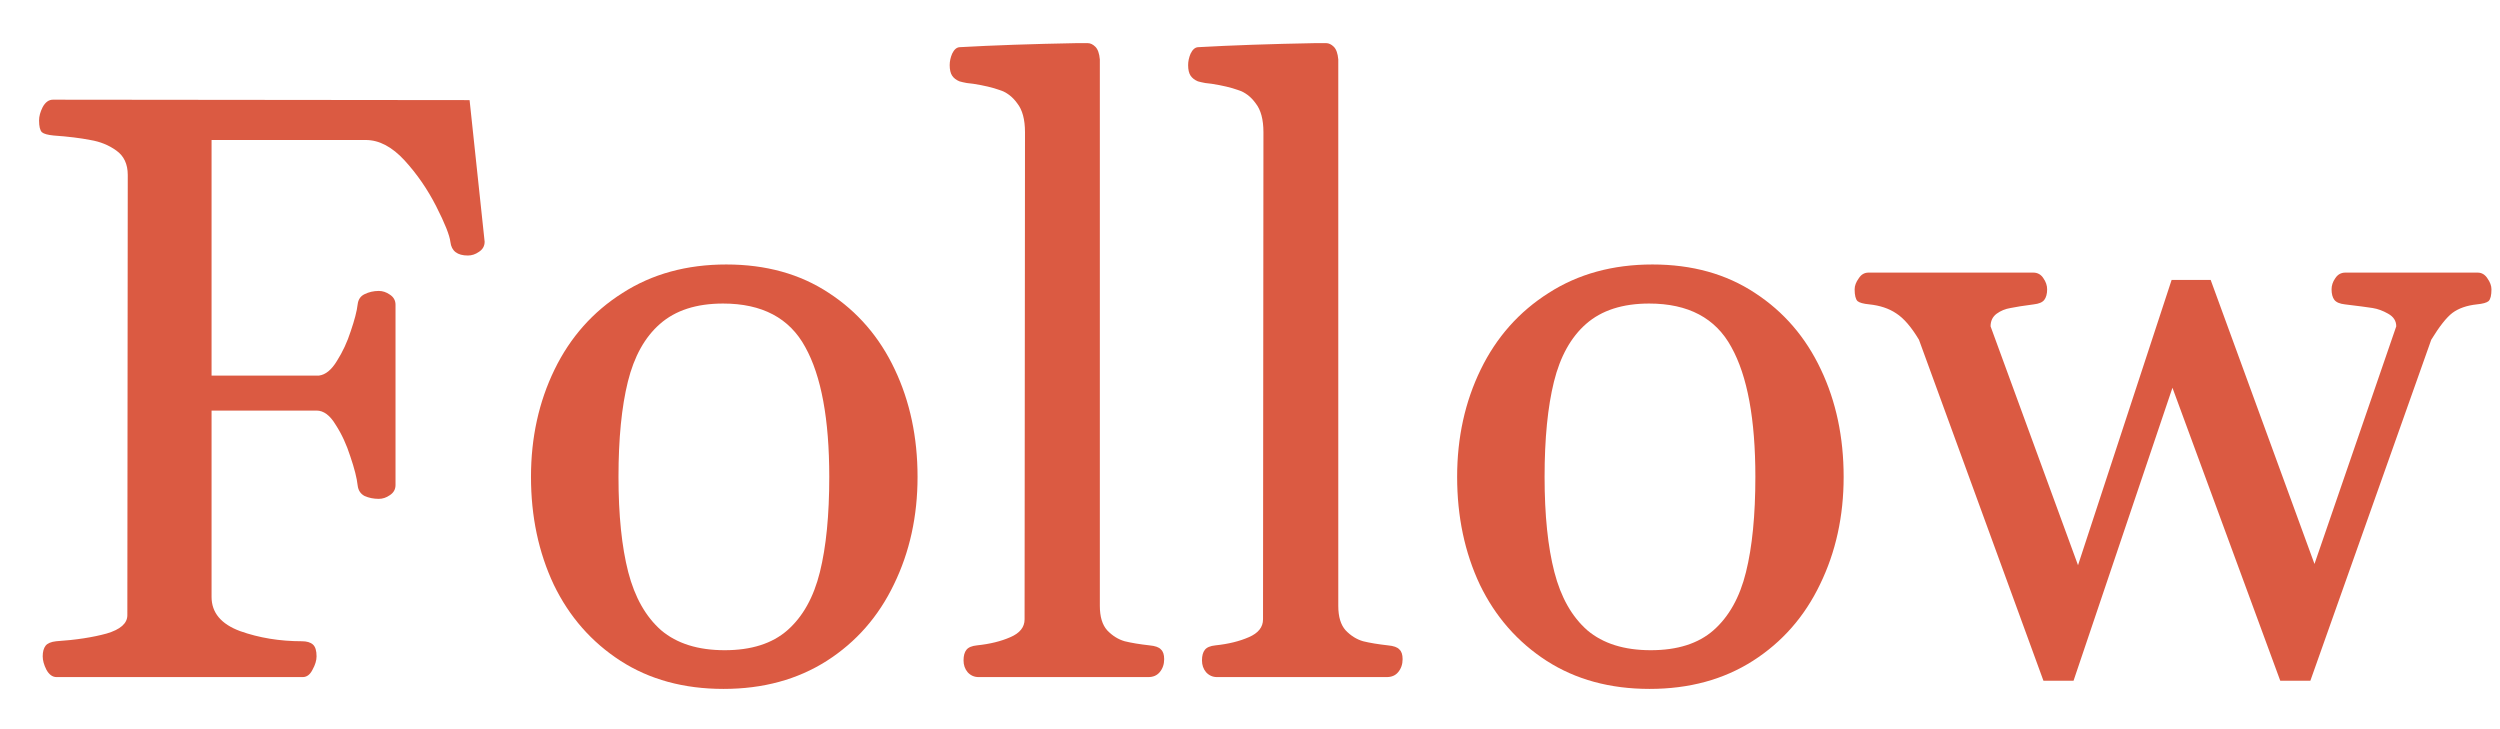 <svg width="48" height="14" viewBox="0 0 48 14" fill="none" xmlns="http://www.w3.org/2000/svg">
<path d="M1.086 13C1.008 13 0.943 12.953 0.891 12.859C0.844 12.766 0.82 12.68 0.82 12.602C0.82 12.513 0.839 12.445 0.875 12.398C0.911 12.352 0.979 12.323 1.078 12.312C1.458 12.287 1.781 12.237 2.047 12.164C2.312 12.086 2.445 11.969 2.445 11.812L2.453 3.359C2.453 3.151 2.38 2.995 2.234 2.891C2.089 2.786 1.922 2.719 1.734 2.688C1.547 2.651 1.312 2.622 1.031 2.602C0.917 2.591 0.841 2.57 0.805 2.539C0.768 2.503 0.75 2.427 0.75 2.312C0.75 2.234 0.773 2.148 0.82 2.055C0.872 1.961 0.938 1.914 1.016 1.914L9.016 1.922L9.305 4.641C9.305 4.724 9.268 4.789 9.195 4.836C9.128 4.883 9.057 4.906 8.984 4.906C8.781 4.906 8.669 4.82 8.648 4.648C8.633 4.518 8.542 4.289 8.375 3.961C8.208 3.633 8.005 3.339 7.766 3.078C7.526 2.818 7.279 2.688 7.023 2.688H4.062V7.211H6.125C6.25 7.195 6.365 7.102 6.469 6.93C6.578 6.758 6.667 6.568 6.734 6.359C6.807 6.146 6.852 5.974 6.867 5.844C6.878 5.75 6.922 5.685 7 5.648C7.083 5.607 7.174 5.586 7.273 5.586C7.346 5.586 7.417 5.609 7.484 5.656C7.557 5.703 7.594 5.768 7.594 5.852V9.312C7.594 9.396 7.557 9.461 7.484 9.508C7.417 9.555 7.346 9.578 7.273 9.578C7.174 9.578 7.083 9.56 7 9.523C6.922 9.482 6.878 9.414 6.867 9.32C6.852 9.18 6.805 8.995 6.727 8.766C6.654 8.536 6.56 8.333 6.445 8.156C6.336 7.974 6.214 7.883 6.078 7.883H4.062V11.461C4.062 11.763 4.245 11.982 4.609 12.117C4.974 12.247 5.37 12.312 5.797 12.312C5.891 12.312 5.961 12.333 6.008 12.375C6.055 12.417 6.078 12.492 6.078 12.602C6.078 12.68 6.052 12.766 6 12.859C5.953 12.953 5.891 13 5.812 13H1.086Z" fill="#DB5A42"/>
<path d="M10.195 9.156C10.195 8.401 10.346 7.714 10.648 7.094C10.95 6.474 11.385 5.984 11.953 5.625C12.521 5.26 13.185 5.078 13.945 5.078C14.706 5.078 15.362 5.26 15.914 5.625C16.466 5.984 16.888 6.474 17.18 7.094C17.471 7.708 17.617 8.396 17.617 9.156C17.617 9.911 17.466 10.599 17.164 11.219C16.867 11.838 16.438 12.328 15.875 12.688C15.312 13.047 14.651 13.227 13.891 13.227C13.13 13.227 12.471 13.047 11.914 12.688C11.357 12.328 10.93 11.841 10.633 11.227C10.341 10.607 10.195 9.917 10.195 9.156ZM11.875 9.156C11.875 9.891 11.938 10.5 12.062 10.984C12.188 11.469 12.398 11.841 12.695 12.102C12.997 12.357 13.404 12.484 13.914 12.484C14.425 12.484 14.825 12.357 15.117 12.102C15.414 11.841 15.622 11.469 15.742 10.984C15.862 10.5 15.922 9.891 15.922 9.156C15.922 8.047 15.768 7.216 15.461 6.664C15.159 6.107 14.633 5.828 13.883 5.828C13.372 5.828 12.969 5.958 12.672 6.219C12.38 6.474 12.175 6.844 12.055 7.328C11.935 7.812 11.875 8.422 11.875 9.156Z" fill="#DB5A42"/>
<path d="M18.789 13C18.706 13 18.635 12.969 18.578 12.906C18.526 12.844 18.5 12.768 18.5 12.68C18.5 12.591 18.518 12.523 18.555 12.477C18.591 12.43 18.659 12.401 18.758 12.391C19.008 12.365 19.221 12.312 19.398 12.234C19.581 12.156 19.672 12.042 19.672 11.891L19.68 2.539C19.68 2.294 19.63 2.109 19.531 1.984C19.438 1.854 19.323 1.768 19.188 1.727C19.057 1.68 18.891 1.641 18.688 1.609C18.662 1.604 18.62 1.599 18.562 1.594C18.505 1.583 18.458 1.573 18.422 1.562C18.359 1.536 18.312 1.5 18.281 1.453C18.25 1.406 18.234 1.339 18.234 1.25C18.234 1.177 18.25 1.104 18.281 1.031C18.318 0.953 18.365 0.911 18.422 0.906C19.062 0.87 19.815 0.844 20.68 0.828H20.883C20.935 0.828 20.984 0.852 21.031 0.898C21.078 0.945 21.107 1.026 21.117 1.141V11.633C21.117 11.841 21.164 11.997 21.258 12.102C21.357 12.206 21.469 12.276 21.594 12.312C21.724 12.344 21.883 12.37 22.07 12.391C22.18 12.401 22.253 12.427 22.289 12.469C22.331 12.505 22.352 12.568 22.352 12.656C22.352 12.755 22.323 12.838 22.266 12.906C22.213 12.969 22.141 13 22.047 13H18.789Z" fill="#DB5A42"/>
<path d="M23.367 13C23.284 13 23.213 12.969 23.156 12.906C23.104 12.844 23.078 12.768 23.078 12.68C23.078 12.591 23.096 12.523 23.133 12.477C23.169 12.43 23.237 12.401 23.336 12.391C23.586 12.365 23.799 12.312 23.977 12.234C24.159 12.156 24.25 12.042 24.25 11.891L24.258 2.539C24.258 2.294 24.208 2.109 24.109 1.984C24.016 1.854 23.901 1.768 23.766 1.727C23.635 1.68 23.469 1.641 23.266 1.609C23.24 1.604 23.198 1.599 23.141 1.594C23.083 1.583 23.037 1.573 23 1.562C22.938 1.536 22.891 1.5 22.859 1.453C22.828 1.406 22.812 1.339 22.812 1.25C22.812 1.177 22.828 1.104 22.859 1.031C22.896 0.953 22.943 0.911 23 0.906C23.641 0.87 24.393 0.844 25.258 0.828H25.461C25.513 0.828 25.562 0.852 25.609 0.898C25.656 0.945 25.685 1.026 25.695 1.141V11.633C25.695 11.841 25.742 11.997 25.836 12.102C25.935 12.206 26.047 12.276 26.172 12.312C26.302 12.344 26.461 12.37 26.648 12.391C26.758 12.401 26.831 12.427 26.867 12.469C26.909 12.505 26.93 12.568 26.93 12.656C26.93 12.755 26.901 12.838 26.844 12.906C26.792 12.969 26.719 13 26.625 13H23.367Z" fill="#DB5A42"/>
<path d="M27.977 9.156C27.977 8.401 28.128 7.714 28.43 7.094C28.732 6.474 29.167 5.984 29.734 5.625C30.302 5.26 30.966 5.078 31.727 5.078C32.487 5.078 33.143 5.26 33.695 5.625C34.247 5.984 34.669 6.474 34.961 7.094C35.253 7.708 35.398 8.396 35.398 9.156C35.398 9.911 35.247 10.599 34.945 11.219C34.648 11.838 34.219 12.328 33.656 12.688C33.094 13.047 32.432 13.227 31.672 13.227C30.912 13.227 30.253 13.047 29.695 12.688C29.138 12.328 28.711 11.841 28.414 11.227C28.122 10.607 27.977 9.917 27.977 9.156ZM29.656 9.156C29.656 9.891 29.719 10.5 29.844 10.984C29.969 11.469 30.18 11.841 30.477 12.102C30.779 12.357 31.185 12.484 31.695 12.484C32.206 12.484 32.607 12.357 32.898 12.102C33.195 11.841 33.404 11.469 33.523 10.984C33.643 10.5 33.703 9.891 33.703 9.156C33.703 8.047 33.55 7.216 33.242 6.664C32.94 6.107 32.414 5.828 31.664 5.828C31.154 5.828 30.75 5.958 30.453 6.219C30.162 6.474 29.956 6.844 29.836 7.328C29.716 7.812 29.656 8.422 29.656 9.156Z" fill="#DB5A42"/>
<path d="M36.844 6.523C36.698 6.279 36.552 6.109 36.406 6.016C36.266 5.922 36.094 5.865 35.891 5.844C35.776 5.833 35.7 5.812 35.664 5.781C35.628 5.745 35.609 5.669 35.609 5.555C35.609 5.487 35.635 5.417 35.688 5.344C35.734 5.271 35.797 5.234 35.875 5.234H39.039C39.122 5.234 39.188 5.271 39.234 5.344C39.281 5.411 39.305 5.482 39.305 5.555C39.305 5.643 39.286 5.711 39.25 5.758C39.214 5.805 39.146 5.833 39.047 5.844C38.849 5.87 38.7 5.893 38.602 5.914C38.503 5.93 38.414 5.966 38.336 6.023C38.258 6.081 38.219 6.161 38.219 6.266L39.898 10.852L41.695 5.375H42.445L44.438 10.828L46.008 6.266C46.008 6.161 45.956 6.081 45.852 6.023C45.753 5.966 45.654 5.93 45.555 5.914C45.456 5.898 45.279 5.875 45.023 5.844C44.925 5.833 44.857 5.805 44.82 5.758C44.784 5.711 44.766 5.643 44.766 5.555C44.766 5.482 44.789 5.411 44.836 5.344C44.883 5.271 44.948 5.234 45.031 5.234H47.57C47.648 5.234 47.711 5.271 47.758 5.344C47.81 5.417 47.836 5.487 47.836 5.555C47.836 5.669 47.818 5.745 47.781 5.781C47.745 5.812 47.669 5.833 47.555 5.844C47.362 5.865 47.206 5.919 47.086 6.008C46.971 6.096 46.836 6.268 46.68 6.523L44.359 13.07H43.781L41.711 7.445L39.812 13.07H39.234L36.844 6.523Z" fill="#DB5A42"/>
</svg>
